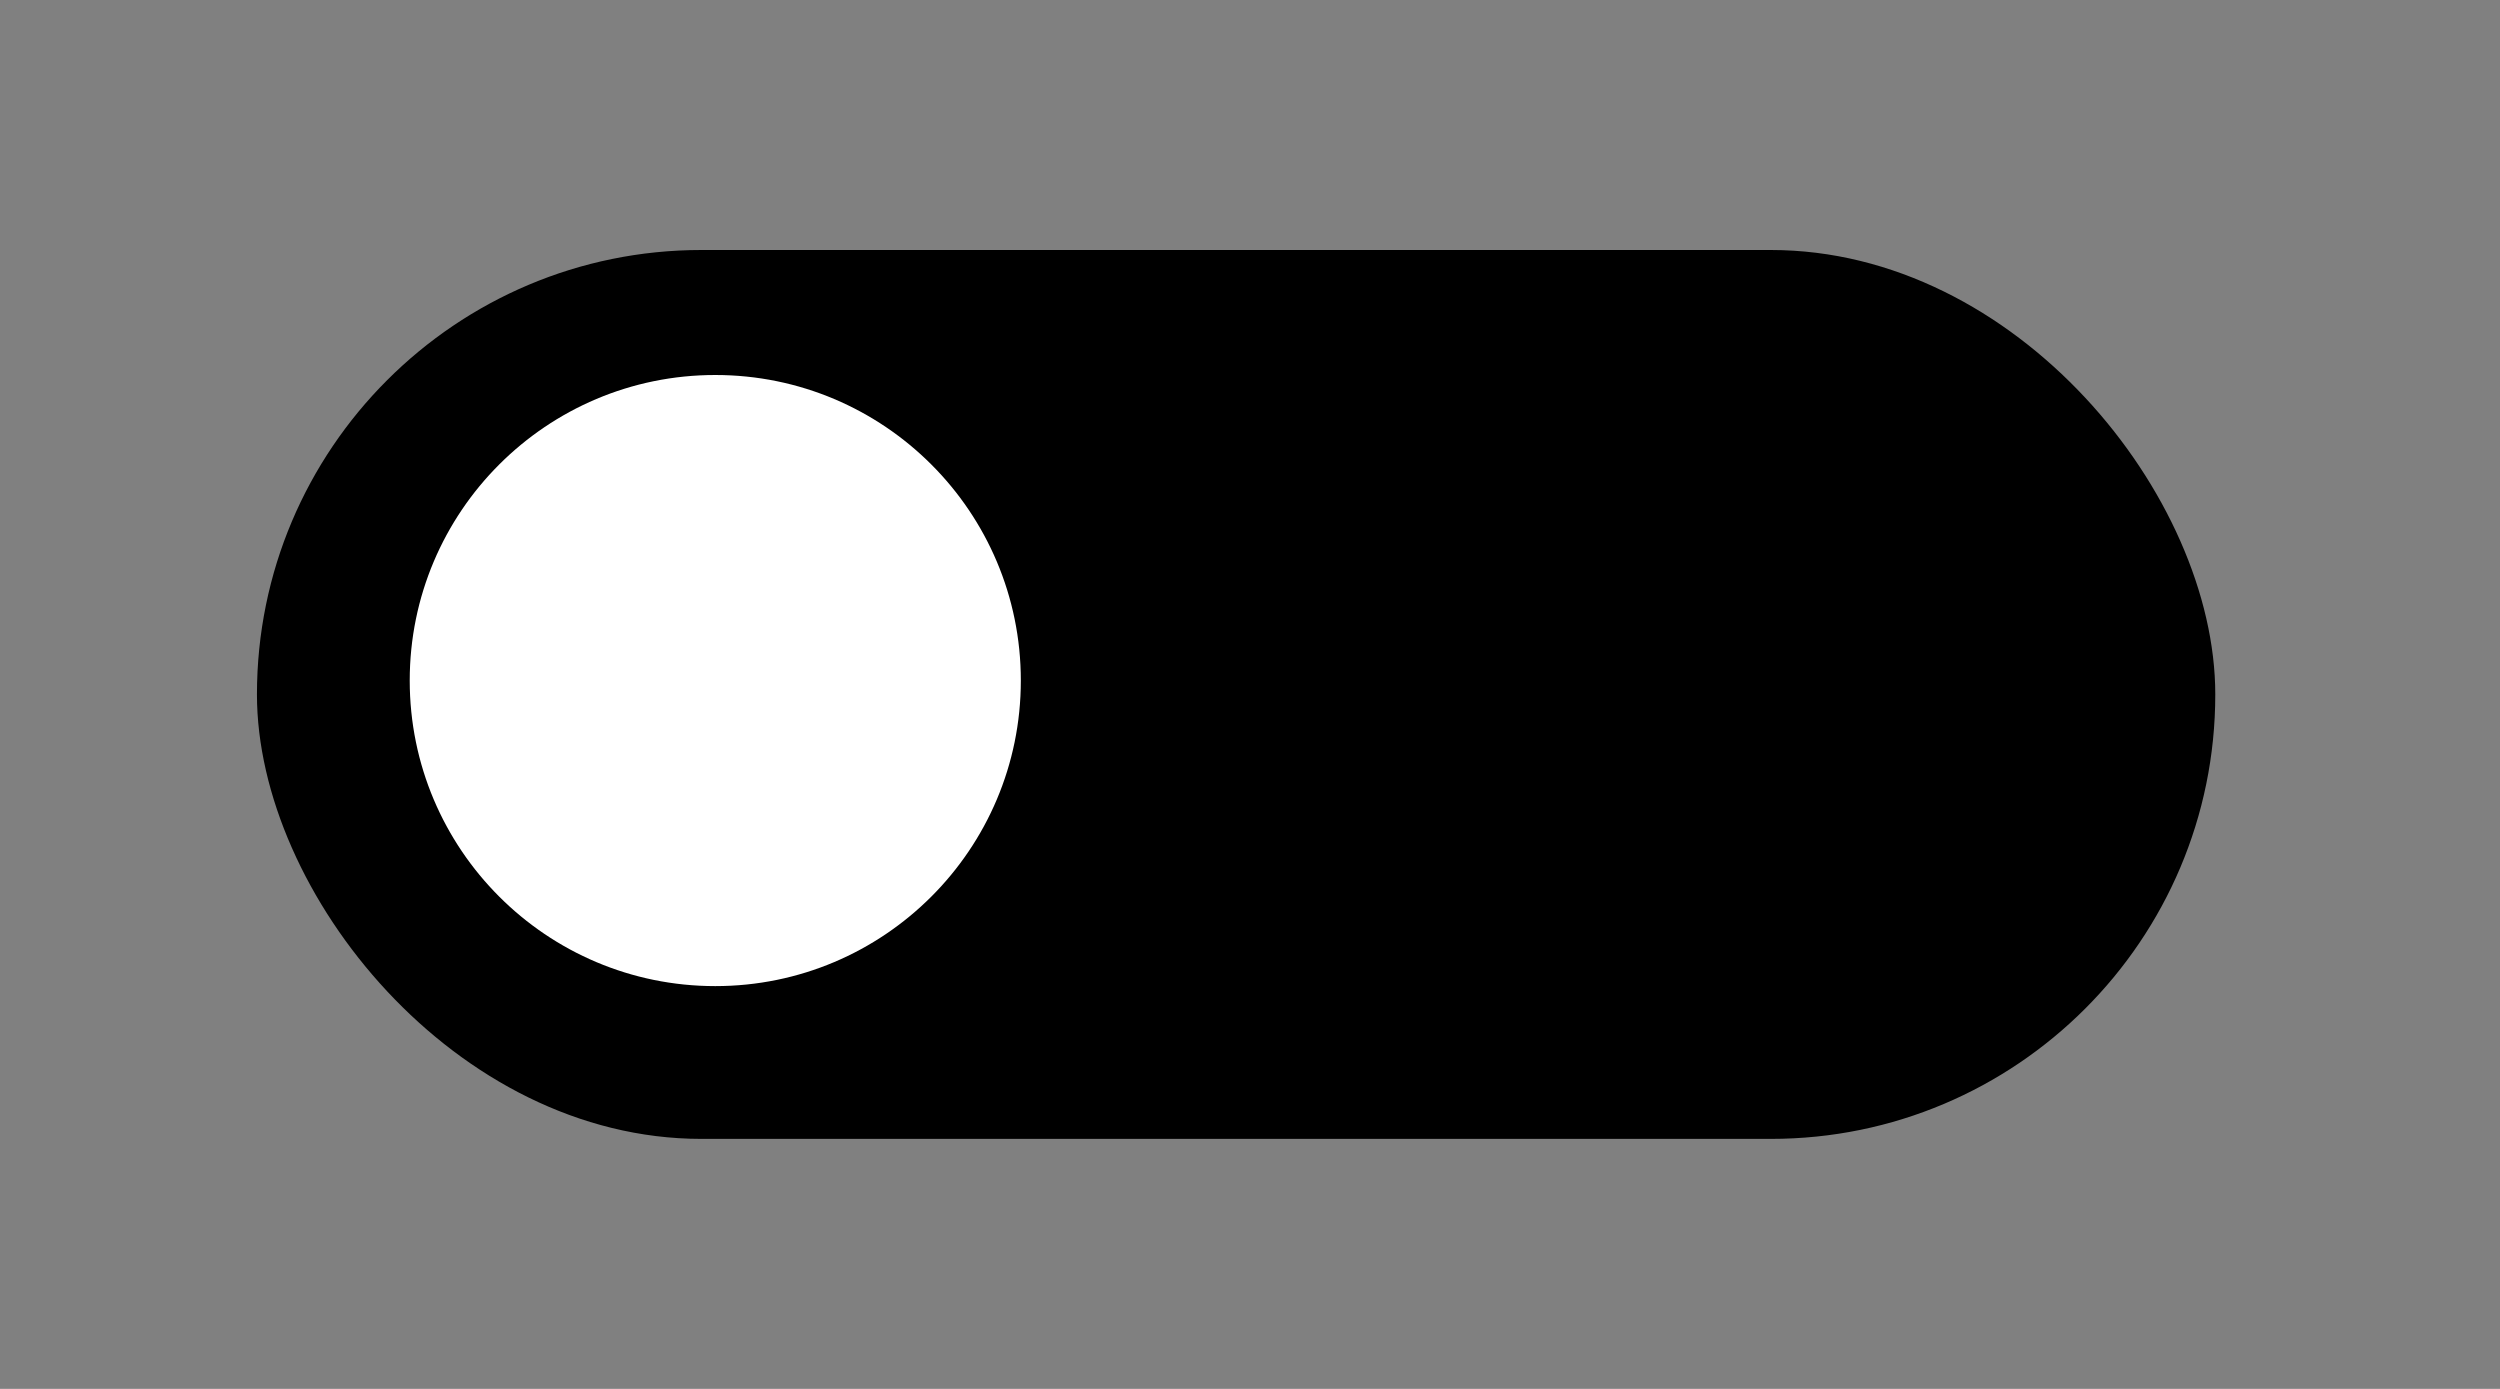 <svg id="Layer_1" data-name="Layer 1" xmlns="http://www.w3.org/2000/svg" width="180" height="100" viewBox="0 0 180 100"><rect x="0" y="0" width="180" height="100" fill="#808080" stroke="none"/><defs><style>.cls-1{fill:#fff;}</style></defs><title>musikknap</title><rect x="18.5" y="18" width="141" height="64" rx="32"/><circle class="cls-1" cx="51.5" cy="49" r="22"/></svg>
